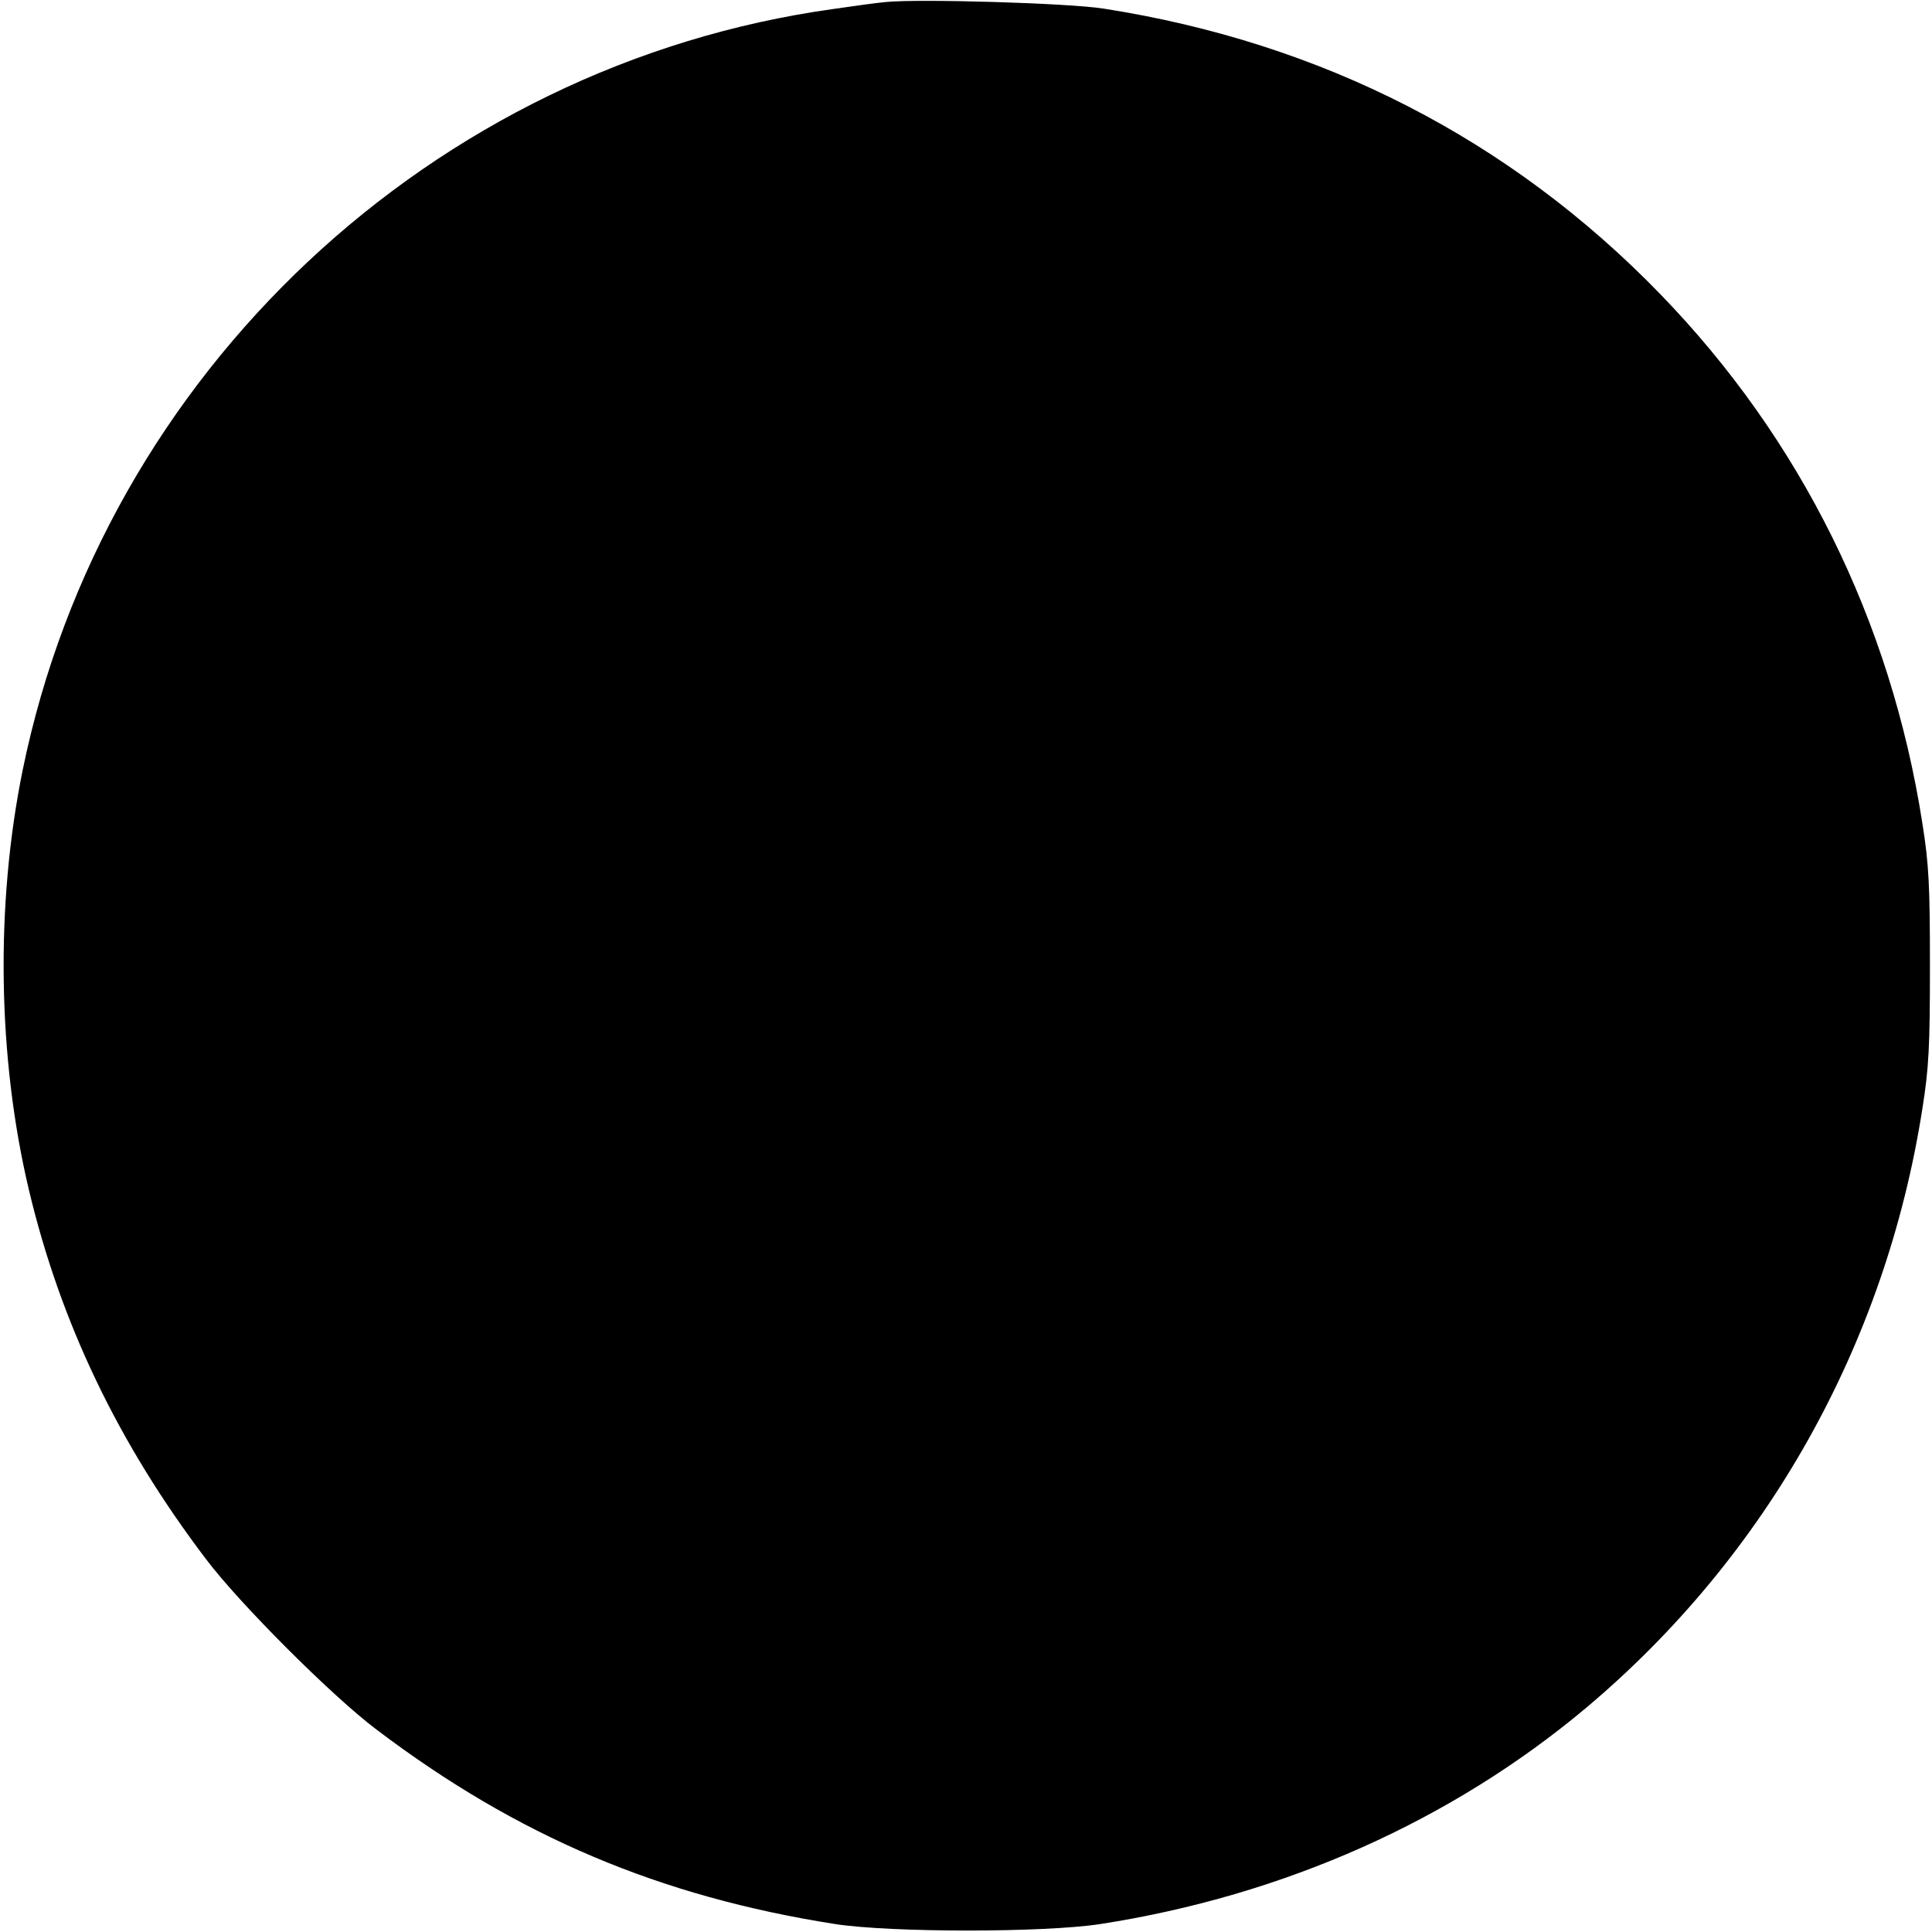 <svg version="1.0" xmlns="http://www.w3.org/2000/svg" width="749.333" height="749.333" viewBox="0 0 562 562"><path d="M257.5.6c-2.2.2-8.9 1.1-15 2C125.8 18.8 30.2 108.5 6.6 224c-8 39.3-7.3 83.7 1.8 122.1 9.2 38.7 26 73.8 51.5 107.4 9.7 12.9 36.7 39.9 49.6 49.6 40.9 31 82.4 48.6 133.5 56.6 16.4 2.5 60.6 2.5 77 0 53.5-8.3 102.3-30.1 141.5-63 52.4-44.1 87-105.6 97.7-174.2 1.9-11.9 2.2-18.1 2.2-41.5s-.3-29.6-2.2-41.5c-9.2-59-35.4-111.8-76.2-153.9-43.7-45.1-98.5-73.2-162-83.1C310.9.9 267.2-.4 257.5.6z"/></svg>